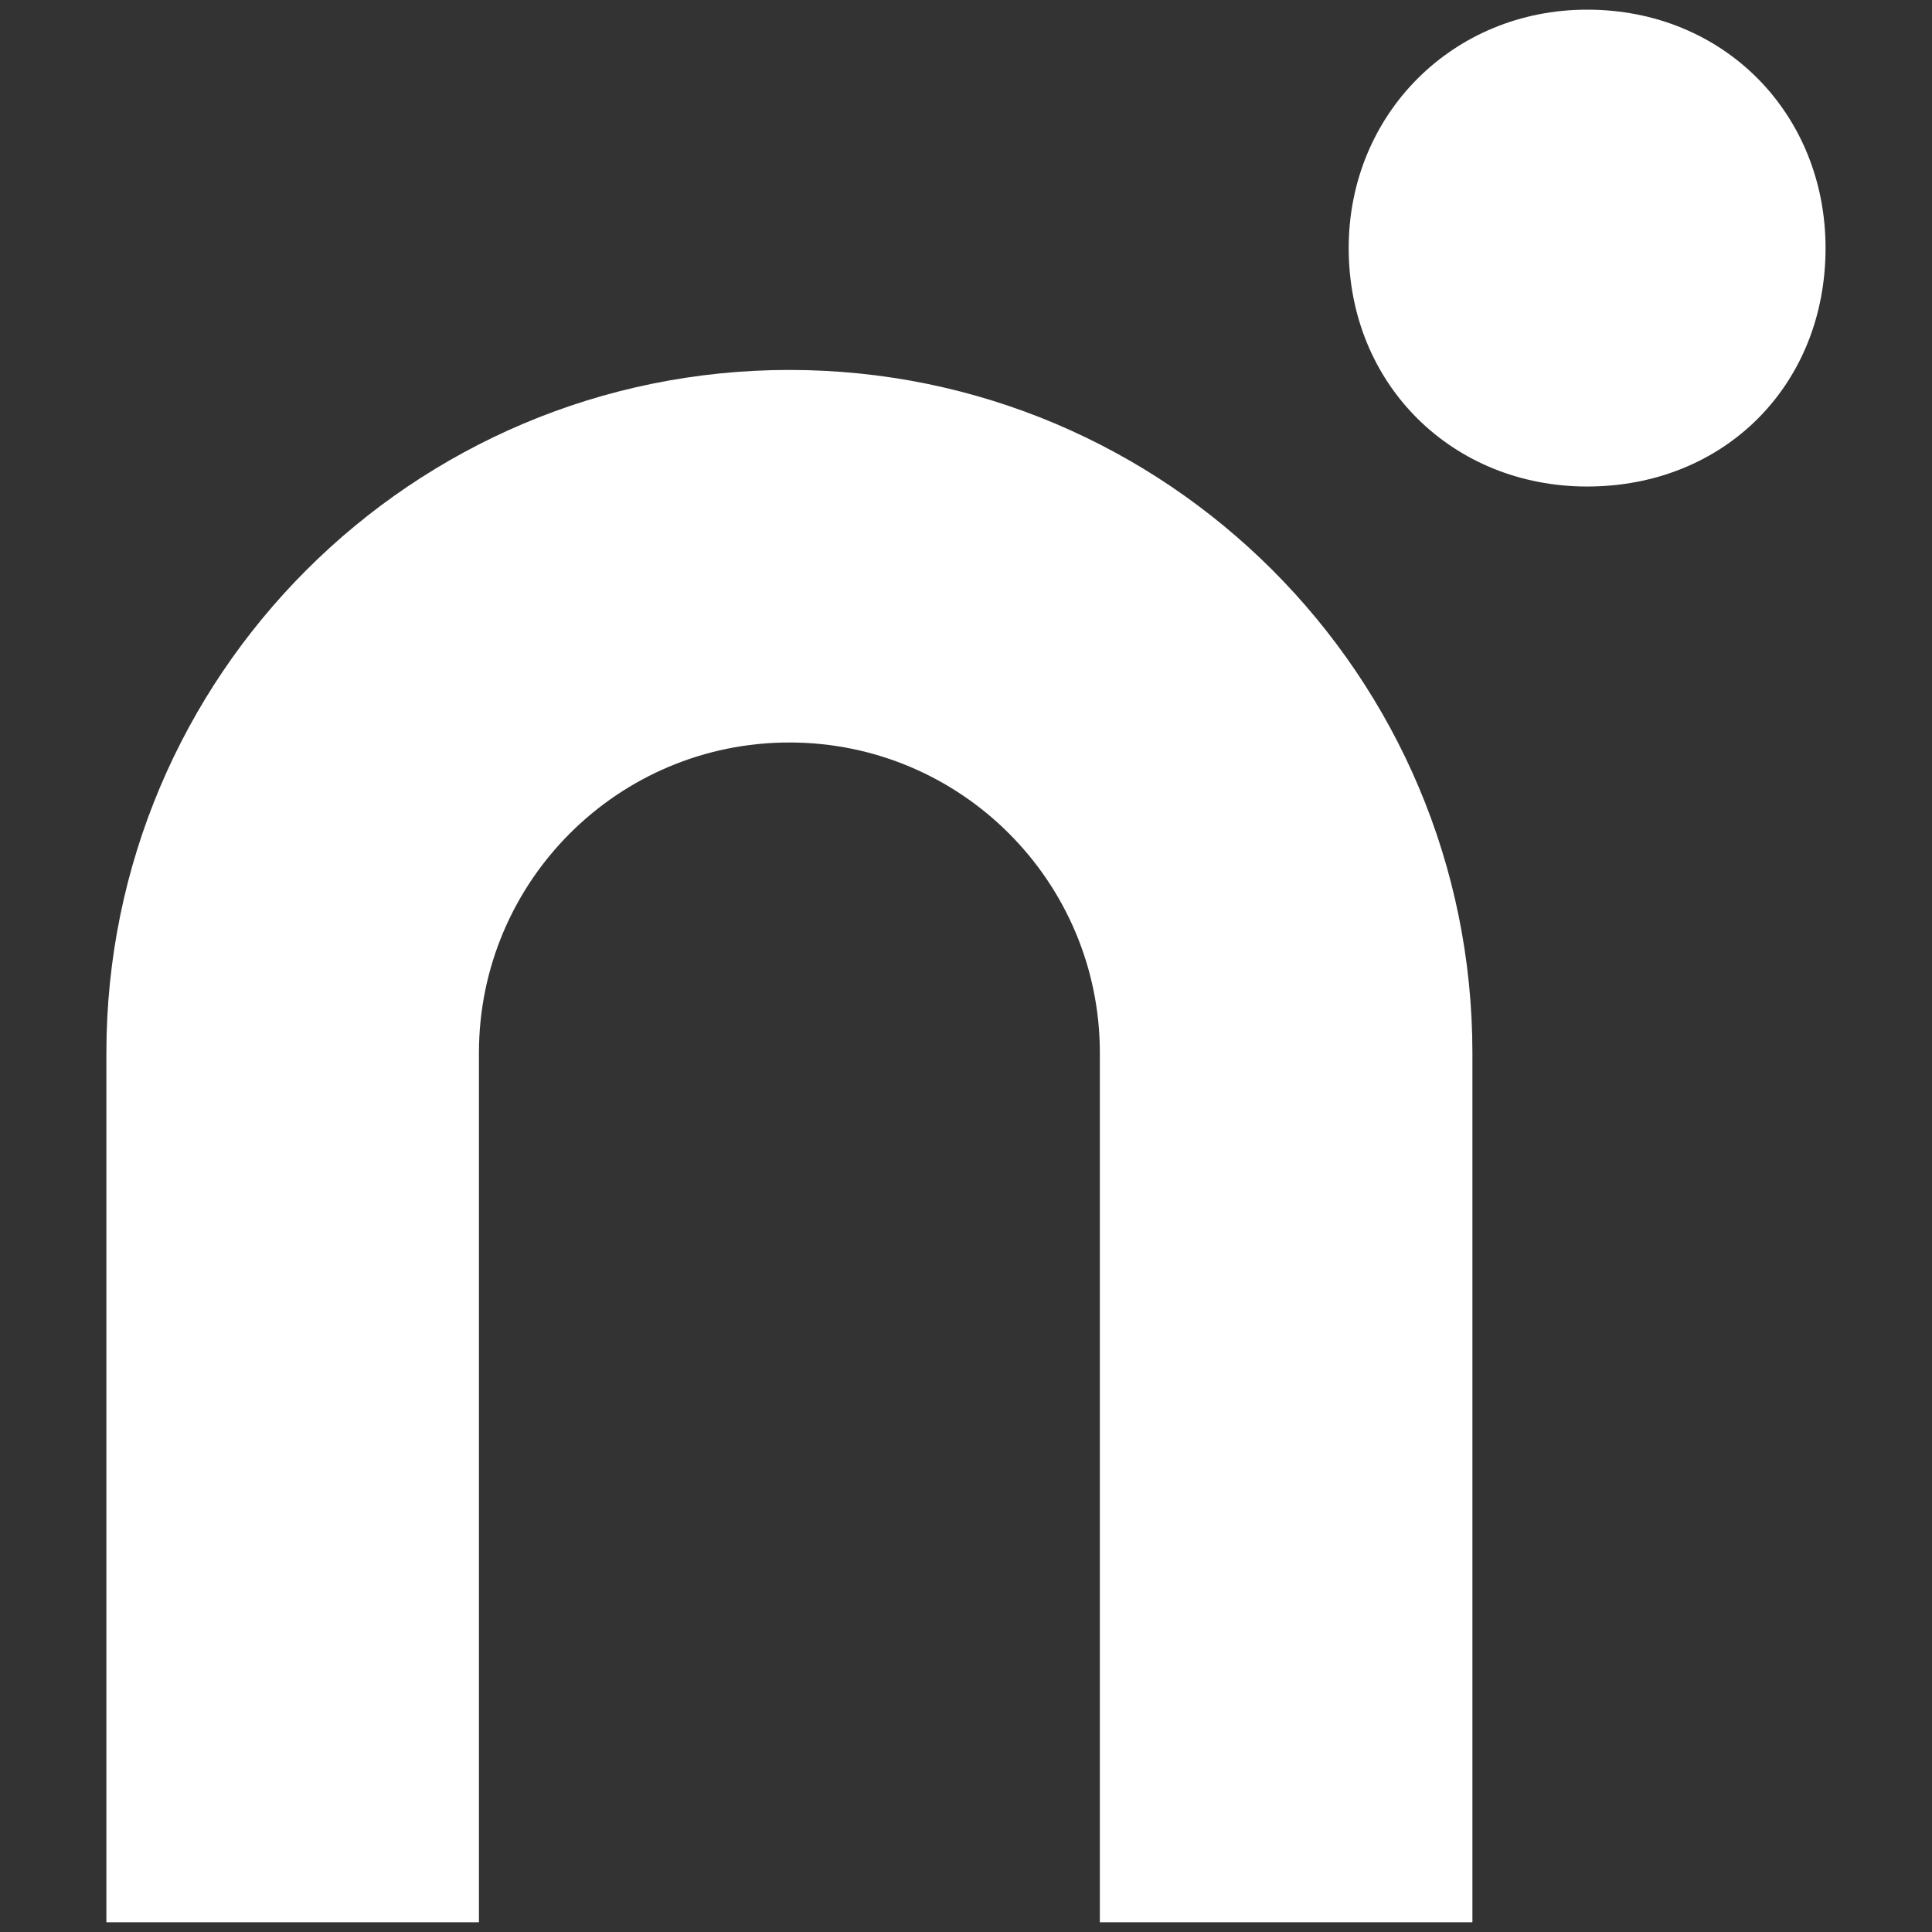 <?xml version="1.0" encoding="UTF-8"?>
<svg width="200" height="200" fill="none" version="1.1" viewBox="0 0 200 200" xmlns="http://www.w3.org/2000/svg">
 <rect x="0" y="0" width="200" height="200" fill="#333333" stroke="none"/>
 <g transform="matrix(1.028 0 0 1.028 11.013 1)" clip-rule="evenodd" fill-rule="evenodd" stroke-width=".973">
  <path d="m68.78 36.28c-37.986 0-68.78 30.794-68.78 68.779v87.538h37.516v-87.538c0-17.266 13.997-31.263 31.263-31.263 17.266 0 31.263 13.997 31.263 31.263v87.538h37.516v-87.538c0-37.986-30.794-68.779-68.78-68.779z" fill="#fff"/>
  <path d="m173.12 24.01c0 13.806-10.204 24.01-24.01 24.01-13.506 0-24.01-10.204-24.01-24.01 0-13.506 10.504-24.01 24.01-24.01 13.806 0 24.01 10.505 24.01 24.01z" fill="#fff"/>
 </g>
</svg>
